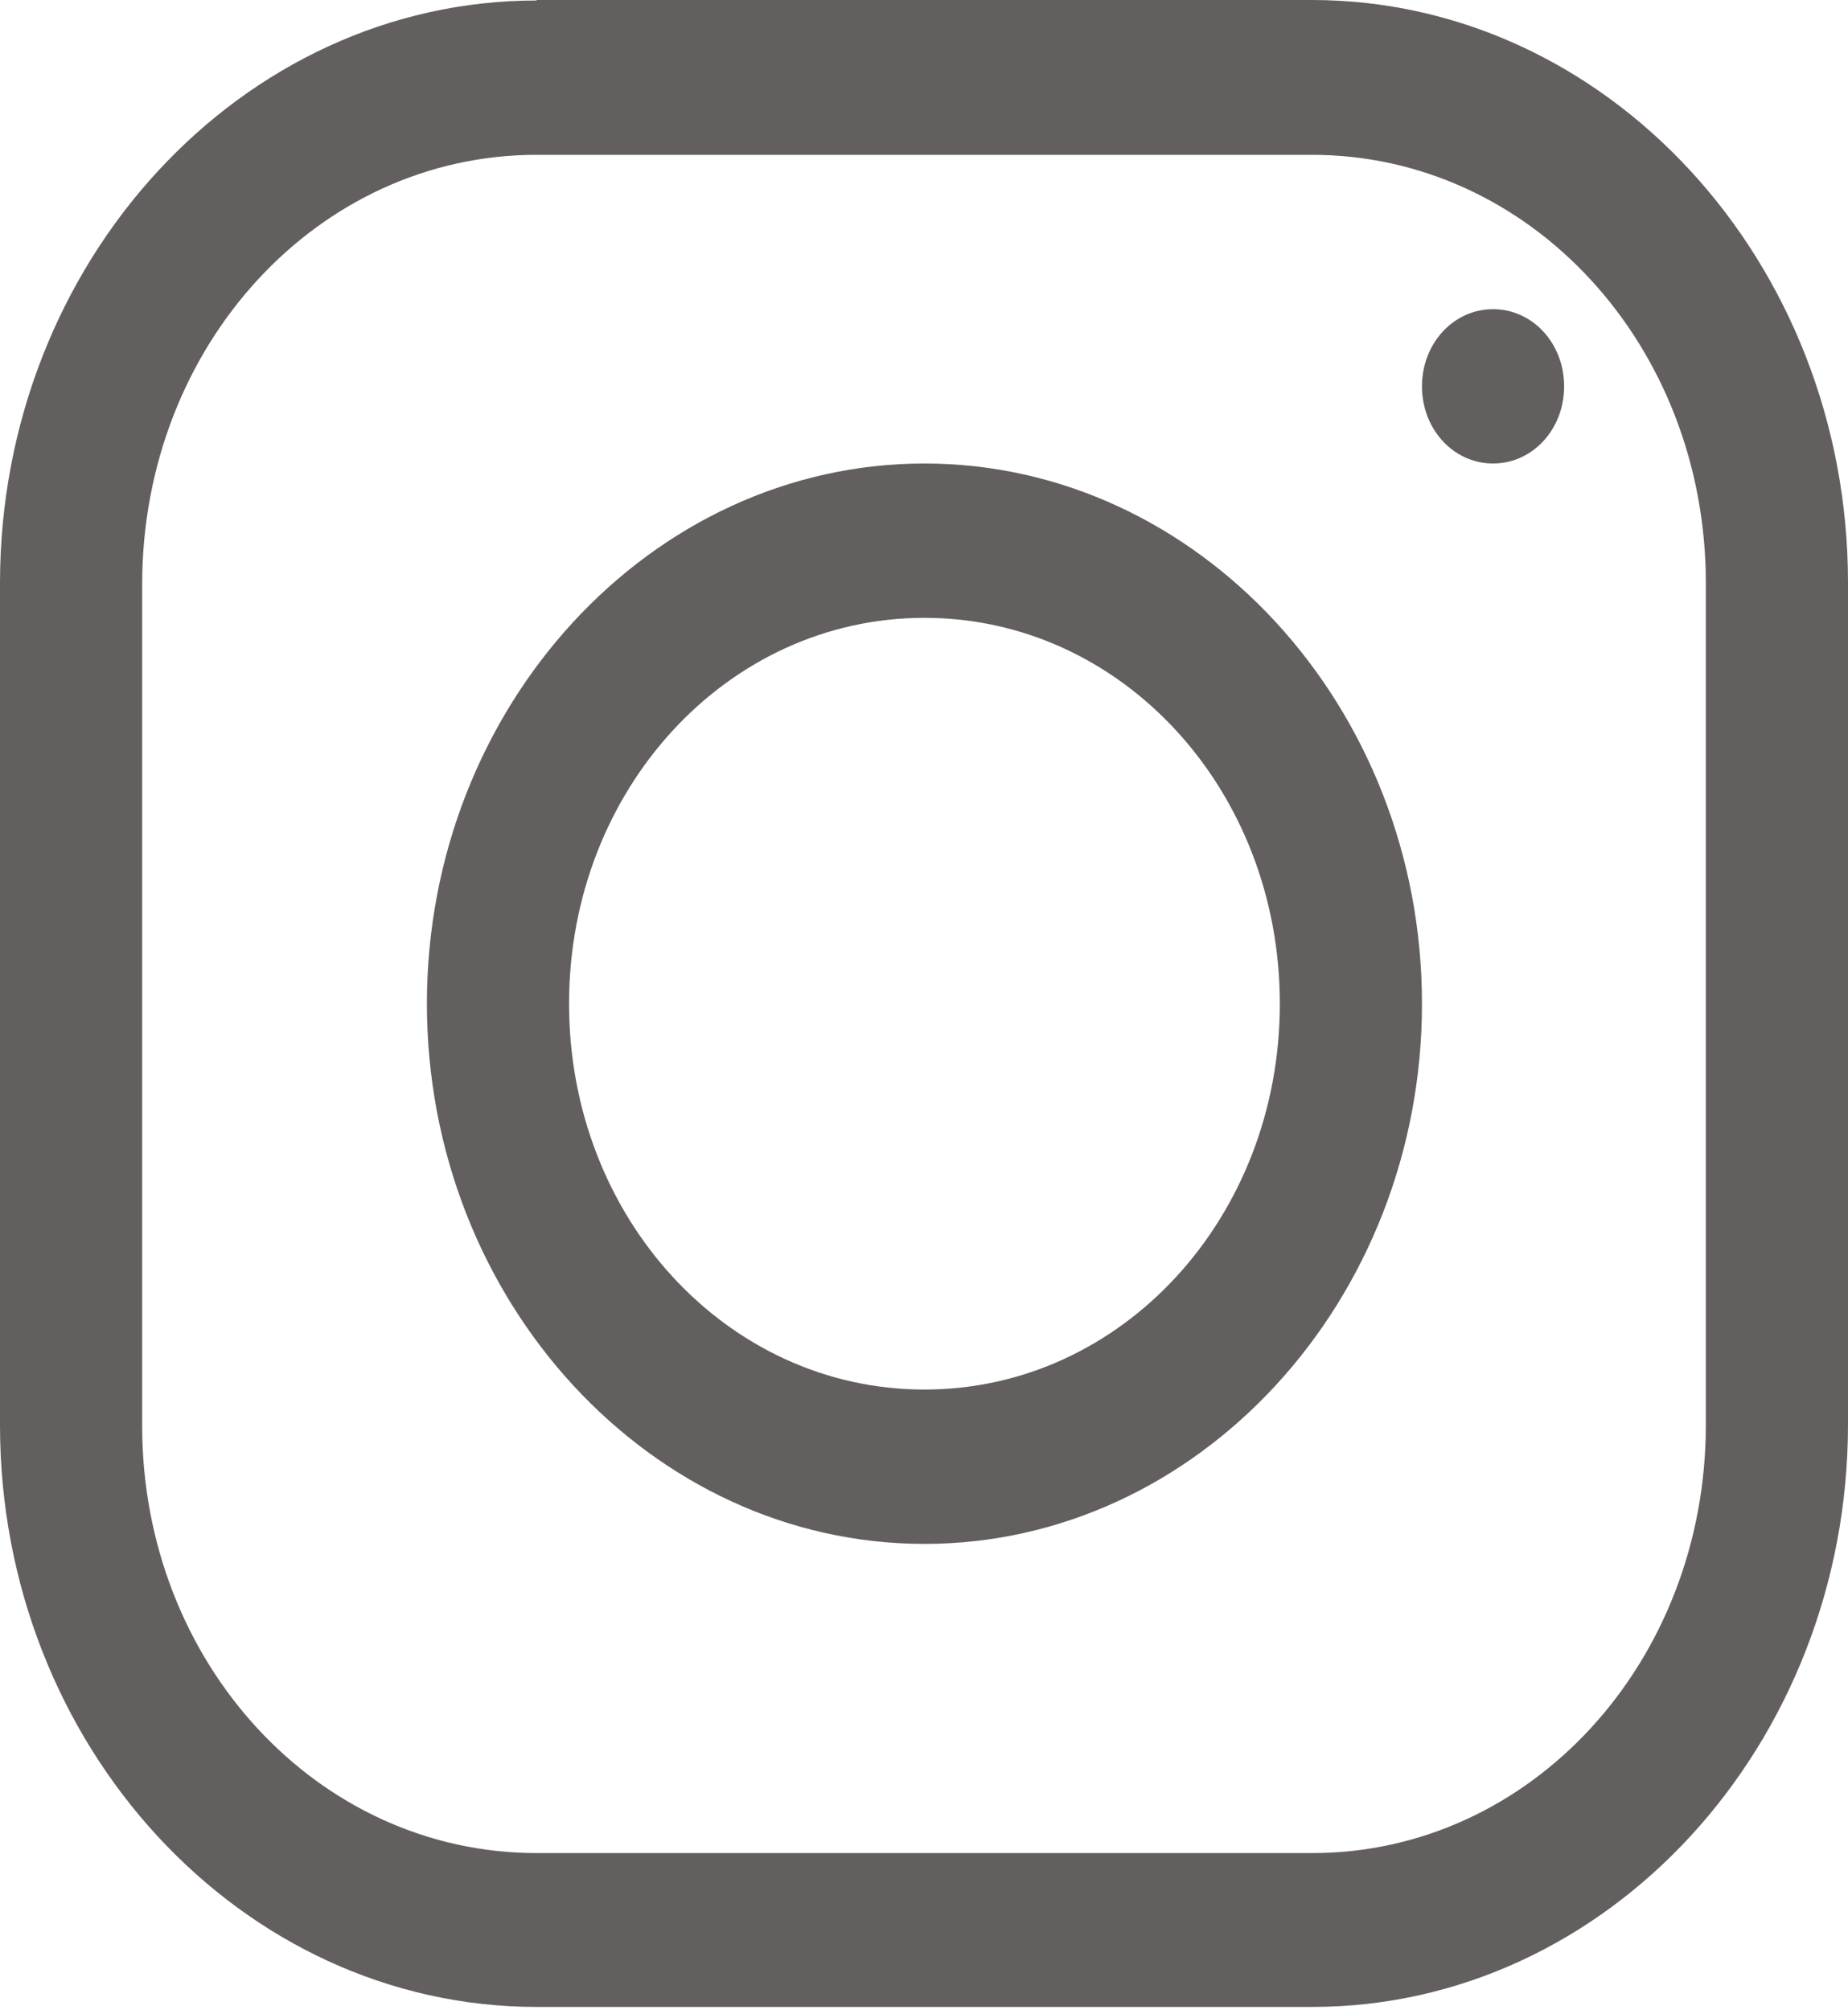 <svg width="160" height="174" viewBox="0 0 160 174" fill="none" xmlns="http://www.w3.org/2000/svg">
<path d="M46.462 0.042C20.885 0.042 0 22.716 0 50.484V123.391C0 151.118 20.885 173.75 46.462 173.75H113.615C139.154 173.75 160 151.076 160 123.308V50.442C160 22.674 139.154 0 113.577 0H46.462V0.042ZM46.462 13.404H113.577C132.5 13.404 147.692 29.898 147.692 50.484V123.35C147.692 143.936 132.5 160.43 113.615 160.43H46.462C27.5 160.43 12.308 143.936 12.308 123.433V50.526C12.346 29.898 27.538 13.404 46.462 13.404ZM129.269 26.766C125.846 26.766 123.115 29.731 123.115 33.447C123.115 37.164 125.846 40.128 129.269 40.128C132.692 40.128 135.423 37.164 135.423 33.447C135.423 29.731 132.692 26.766 129.269 26.766ZM80.038 40.128C56.346 40.128 36.962 61.174 36.962 86.896C36.962 112.618 56.346 133.663 80.038 133.663C103.731 133.663 123.115 112.618 123.115 86.896C123.115 61.174 103.731 40.128 80.038 40.128ZM80.038 53.49C97.115 53.49 110.808 68.356 110.808 86.896C110.808 105.436 97.115 120.301 80.038 120.301C62.962 120.301 49.269 105.436 49.269 86.896C49.269 68.356 62.962 53.49 80.038 53.49Z" fill="#645F5F"/>
</svg>
